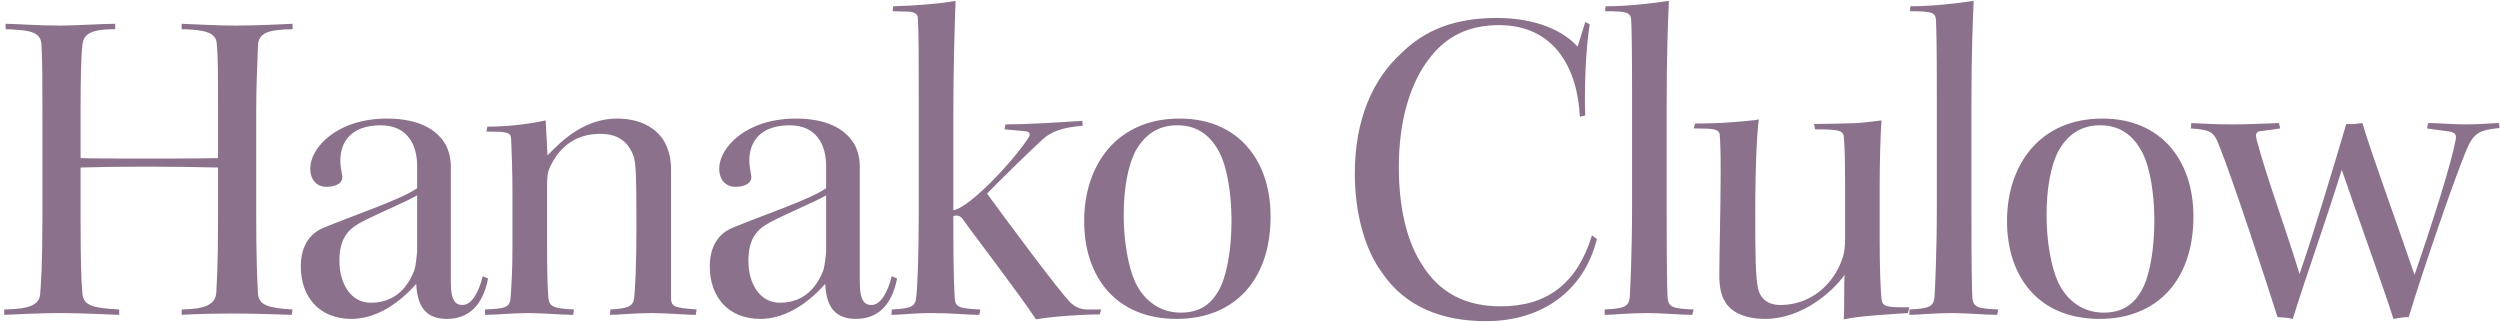 <?xml version="1.0" encoding="UTF-8" standalone="no"?>
<svg width="551px" height="71px" viewBox="0 0 551 71" version="1.1" xmlns="http://www.w3.org/2000/svg" xmlns:xlink="http://www.w3.org/1999/xlink">
    <!-- Generator: Sketch 39.1 (31720) - http://www.bohemiancoding.com/sketch -->
    <title>Hanako Clulow</title>
    <desc>Created with Sketch.</desc>
    <defs></defs>
    <g id="Page-1" stroke="none" stroke-width="1" fill="none" fill-rule="evenodd">
        <path d="M9.346,48.012 C9.346,58.308 9.049,62.268 8.851,64.842 C8.653,67.218 6.475,68.109 0.931,68.208 L0.931,69.396 C3.307,69.297 8.95,69 13.009,69 C18.058,69 23.305,69.297 26.275,69.396 L26.275,68.208 C20.632,67.911 18.355,67.416 18.157,64.644 C17.86,61.476 17.761,56.229 17.761,48.012 L17.761,36.924 C20.434,36.825 26.077,36.726 32.116,36.726 C38.254,36.726 44.194,36.825 48.055,36.924 L48.055,48.309 C48.055,59.001 47.758,62.367 47.659,64.644 C47.362,67.119 45.283,68.109 40.036,68.208 L40.036,69.396 C42.709,69.198 48.154,69.099 51.817,69.099 C55.678,69.099 61.42,69.297 64.291,69.396 L64.489,68.208 C59.044,67.911 57.064,67.218 56.866,64.743 C56.668,61.575 56.47,56.13 56.47,47.418 L56.47,24.45 C56.47,18.015 56.767,13.659 56.866,10.095 C56.965,7.224 59.044,6.531 64.489,6.432 L64.489,5.244 C62.608,5.343 56.173,5.64 51.916,5.64 C49.144,5.64 44.293,5.442 40.036,5.244 L40.036,6.432 C45.283,6.531 47.56,7.224 47.758,9.501 C48.055,12.273 48.055,16.233 48.055,23.559 L48.055,34.845 C43.798,34.944 38.155,34.944 32.116,34.944 C26.176,34.944 20.434,34.944 17.761,34.845 L17.761,23.757 C17.761,17.718 17.86,12.57 18.157,9.996 C18.355,7.422 20.137,6.432 25.384,6.432 L25.384,5.244 C22.414,5.244 16.573,5.64 13.306,5.64 C8.356,5.64 3.208,5.244 1.228,5.244 L1.228,6.432 C6.772,6.63 9.049,7.026 9.148,9.996 C9.346,13.758 9.346,17.916 9.346,25.044 L9.346,48.012 Z M91.936,41.478 C88.471,43.953 78.274,47.319 71.344,50.19 C67.681,51.675 66.295,55.041 66.295,58.704 C66.295,65.337 70.255,70.287 77.482,70.287 C82.234,70.287 87.283,67.614 91.738,62.565 C91.936,66.822 93.322,70.287 98.47,70.287 C103.222,70.287 106.39,67.416 107.578,61.377 L106.39,60.882 C105.499,64.545 103.915,67.218 101.935,67.218 C100.648,67.218 99.361,66.624 99.361,62.268 L99.361,36.528 C99.361,34.746 98.767,32.667 97.975,31.479 C96.589,29.301 93.322,26.133 85.303,26.133 C74.116,26.133 68.374,32.667 68.374,37.122 C68.374,39.894 70.057,41.181 71.938,41.181 C72.928,41.181 74.017,40.983 74.809,40.389 C75.205,40.092 75.601,39.399 75.403,38.607 C75.304,37.815 75.007,36.627 75.007,35.439 C75.007,31.083 77.581,27.618 83.917,27.618 C89.758,27.618 91.936,31.875 91.936,36.528 L91.936,41.478 Z M74.809,57.417 C74.809,51.873 77.383,50.19 79.759,48.903 C83.323,47.022 89.164,44.646 91.936,43.062 L91.936,55.536 C91.837,56.625 91.639,58.506 91.342,59.496 C89.956,63.159 87.184,66.723 81.739,66.723 C77.284,66.723 74.809,62.466 74.809,57.516 L74.809,57.417 Z M106.91,69.396 C109.484,69.396 112.751,69 116.513,69 C119.384,69 124.136,69.396 126.314,69.396 L126.512,68.208 C121.859,68.01 121.067,67.515 120.869,65.634 C120.671,63.456 120.572,59.199 120.572,54.249 L120.572,40.686 C120.572,38.607 120.77,37.617 121.562,36.132 C123.641,32.073 127.205,29.499 132.254,29.499 C135.818,29.499 137.996,30.885 139.283,33.558 C140.075,35.241 140.273,36.132 140.273,49.695 C140.273,59.001 139.976,63.357 139.778,65.634 C139.58,67.416 138.59,68.01 134.531,68.208 L134.432,69.396 C136.511,69.396 139.778,69 143.639,69 C147.302,69 150.866,69.396 153.341,69.396 L153.539,68.208 C148.49,67.812 147.896,67.614 147.896,65.535 L147.896,37.32 C147.896,35.142 147.5,33.459 146.708,31.776 C145.52,29.202 142.253,26.133 136.016,26.133 C129.086,26.133 124.136,30.588 120.671,34.251 C120.572,32.469 120.374,28.806 120.275,26.529 C116.315,27.42 111.563,27.915 107.405,27.915 L107.207,29.004 C111.959,29.004 112.553,29.202 112.652,30.588 C112.751,33.063 112.949,37.32 112.949,42.864 L112.949,54.051 C112.949,59.595 112.751,62.367 112.553,65.337 C112.454,67.812 111.464,68.01 106.91,68.208 L106.91,69.396 Z M182.076,41.478 C178.611,43.953 168.414,47.319 161.484,50.19 C157.821,51.675 156.435,55.041 156.435,58.704 C156.435,65.337 160.395,70.287 167.622,70.287 C172.374,70.287 177.423,67.614 181.878,62.565 C182.076,66.822 183.462,70.287 188.61,70.287 C193.362,70.287 196.53,67.416 197.718,61.377 L196.53,60.882 C195.639,64.545 194.055,67.218 192.075,67.218 C190.788,67.218 189.501,66.624 189.501,62.268 L189.501,36.528 C189.501,34.746 188.907,32.667 188.115,31.479 C186.729,29.301 183.462,26.133 175.443,26.133 C164.256,26.133 158.514,32.667 158.514,37.122 C158.514,39.894 160.197,41.181 162.078,41.181 C163.068,41.181 164.157,40.983 164.949,40.389 C165.345,40.092 165.741,39.399 165.543,38.607 C165.444,37.815 165.147,36.627 165.147,35.439 C165.147,31.083 167.721,27.618 174.057,27.618 C179.898,27.618 182.076,31.875 182.076,36.528 L182.076,41.478 Z M164.949,57.417 C164.949,51.873 167.523,50.19 169.899,48.903 C173.463,47.022 179.304,44.646 182.076,43.062 L182.076,55.536 C181.977,56.625 181.779,58.506 181.482,59.496 C180.096,63.159 177.324,66.723 171.879,66.723 C167.424,66.723 164.949,62.466 164.949,57.516 L164.949,57.417 Z M196.753,2.472 L200.218,2.571 C201.703,2.67 202.297,3.165 202.297,4.056 C202.495,7.224 202.495,12.471 202.495,22.965 L202.495,46.626 C202.495,56.526 202.198,63.852 201.901,65.733 C201.703,67.416 201.01,68.01 196.555,68.208 L196.456,69.396 C198.634,69.396 201.208,69 205.267,69 C209.722,69 213.385,69.396 215.86,69.396 L216.058,68.208 C211.405,68.01 210.514,67.713 210.415,65.634 C210.118,60.387 210.118,54.249 210.118,47.616 C211.207,47.319 211.801,47.616 212.494,48.705 C214.276,51.279 224.77,64.941 228.334,70.386 C231.403,69.792 238.333,69.297 242.392,69.297 L242.689,68.208 L239.422,68.208 C238.234,68.109 237.343,67.911 235.957,66.723 C233.185,63.852 222.691,49.695 217.543,42.666 C221.206,38.904 227.146,33.162 229.621,30.885 C231.601,29.004 233.977,28.113 238.63,27.717 L238.531,26.628 C232.888,27.024 225.76,27.42 221.602,27.42 L221.404,28.509 L225.859,28.905 C226.948,29.004 227.245,29.499 226.651,30.39 C223.78,34.944 213.88,45.735 210.118,46.329 L210.118,24.846 C210.118,15.837 210.415,4.848 210.613,0.195 C207.445,0.789 201.505,1.284 196.852,1.383 L196.753,2.472 Z M259.939,26.133 C246.277,26.133 238.951,36.231 238.951,48.705 C238.951,61.08 245.98,70.287 259.345,70.287 C272.017,70.287 280.036,61.773 280.036,47.715 C280.036,35.142 272.71,26.133 260.038,26.133 L259.939,26.133 Z M259.543,27.618 C264.097,27.618 266.968,30.093 268.849,33.756 C270.433,36.924 271.423,42.567 271.423,48.606 C271.423,54.942 270.433,59.991 269.146,62.961 C267.166,67.218 264.295,68.901 260.236,68.901 C255.88,68.901 252.316,66.525 250.237,62.268 C248.653,58.803 247.663,53.16 247.663,47.418 C247.663,41.676 248.554,36.528 250.336,33.162 C252.415,29.598 255.286,27.618 259.444,27.618 L259.543,27.618 Z M349.386,25.44 C349.188,20.787 349.386,11.382 350.376,5.343 L349.386,4.848 L347.703,10.293 C344.634,6.828 338.595,3.957 329.883,3.957 C320.577,3.957 313.944,6.63 308.697,11.877 C302.658,17.421 298.599,26.232 298.599,38.211 C298.599,46.923 300.777,55.041 304.737,60.288 C309.786,67.614 317.805,70.782 327.507,70.782 C340.179,70.782 349.188,63.852 351.96,52.665 L350.871,51.873 C347.604,62.565 340.872,67.515 330.774,67.515 C323.25,67.515 317.211,64.743 313.152,57.912 C309.885,52.665 308.301,45.339 308.301,36.825 C308.301,26.43 310.875,17.916 315.429,12.372 C319.092,7.818 323.943,5.541 330.378,5.541 C342.654,5.541 347.703,15.144 348.198,25.737 L349.386,25.44 Z M353.767,2.472 C358.618,2.472 359.311,2.769 359.509,4.254 C359.608,6.729 359.707,9.402 359.707,20.886 L359.707,45.834 C359.707,55.437 359.311,63.456 359.212,65.337 C359.014,67.515 358.222,68.01 353.668,68.208 L353.668,69.396 C355.549,69.396 358.915,69 363.073,69 C366.439,69 370.3,69.396 372.973,69.396 L373.27,68.208 C368.617,68.01 367.726,67.713 367.528,65.535 C367.429,63.258 367.33,58.506 367.33,46.725 L367.33,22.866 C367.33,12.075 367.627,4.65 367.825,0.195 C364.459,0.69 359.014,1.383 353.866,1.383 L353.767,2.472 Z M400.024,28.509 C404.974,28.509 406.162,28.707 406.36,29.994 C406.558,31.974 406.657,34.944 406.657,40.785 L406.657,52.368 C406.657,54.447 406.558,55.932 405.667,58.011 C403.489,63.258 398.638,67.218 392.401,67.218 C389.629,67.218 387.946,65.832 387.451,63.456 C386.956,61.08 386.857,56.823 386.857,47.22 C386.857,36.231 387.253,29.103 387.649,26.331 C386.56,26.529 384.481,26.727 381.907,26.925 C379.333,27.123 376.462,27.222 373.591,27.222 L373.294,28.311 C377.749,28.311 378.937,28.41 379.036,29.796 C379.135,31.182 379.234,33.162 379.234,37.617 C379.234,45.933 378.937,55.635 378.937,60.882 C378.937,63.06 379.333,65.139 380.125,66.327 C381.016,68.109 383.59,70.287 389.035,70.287 C397.054,70.287 403.786,64.446 406.558,60.585 C406.36,63.06 406.558,67.713 406.36,70.386 C408.241,69.99 410.815,69.693 413.389,69.495 C416.161,69.297 418.537,69.099 420.517,69 L420.814,67.713 C415.468,67.812 414.973,67.515 414.676,65.931 C414.478,63.654 414.28,59.595 414.28,52.665 L414.28,40.983 C414.28,34.746 414.478,29.598 414.676,26.529 C413.686,26.628 412.003,26.925 409.33,27.123 C406.855,27.222 402.598,27.321 399.826,27.321 L400.024,28.509 Z M420.938,2.472 C425.789,2.472 426.482,2.769 426.68,4.254 C426.779,6.729 426.878,9.402 426.878,20.886 L426.878,45.834 C426.878,55.437 426.482,63.456 426.383,65.337 C426.185,67.515 425.393,68.01 420.839,68.208 L420.839,69.396 C422.72,69.396 426.086,69 430.244,69 C433.61,69 437.471,69.396 440.144,69.396 L440.441,68.208 C435.788,68.01 434.897,67.713 434.699,65.535 C434.6,63.258 434.501,58.506 434.501,46.725 L434.501,22.866 C434.501,12.075 434.798,4.65 434.996,0.195 C431.63,0.69 426.185,1.383 421.037,1.383 L420.938,2.472 Z M463.335,26.133 C449.673,26.133 442.347,36.231 442.347,48.705 C442.347,61.08 449.376,70.287 462.741,70.287 C475.413,70.287 483.432,61.773 483.432,47.715 C483.432,35.142 476.106,26.133 463.434,26.133 L463.335,26.133 Z M462.939,27.618 C467.493,27.618 470.364,30.093 472.245,33.756 C473.829,36.924 474.819,42.567 474.819,48.606 C474.819,54.942 473.829,59.991 472.542,62.961 C470.562,67.218 467.691,68.901 463.632,68.901 C459.276,68.901 455.712,66.525 453.633,62.268 C452.049,58.803 451.059,53.16 451.059,47.418 C451.059,41.676 451.95,36.528 453.732,33.162 C455.811,29.598 458.682,27.618 462.84,27.618 L462.939,27.618 Z M482.863,28.311 C487.021,28.608 487.912,28.905 489.1,32.073 C491.971,39.201 499.297,61.377 501.97,69.891 C503.059,69.99 504.148,69.99 505.336,70.287 C508.108,61.278 512.464,49.2 516.127,37.419 C519.988,48.705 525.532,63.951 527.512,70.287 C528.7,70.089 529.591,69.891 530.878,69.891 C534.541,57.912 540.877,39.696 543.352,33.657 C545.134,29.202 546.322,28.707 550.876,28.212 L550.777,27.123 C549.292,27.123 546.817,27.42 543.451,27.42 C540.58,27.42 537.511,27.123 535.135,27.123 L534.937,28.311 L539.194,28.905 C541.075,29.103 541.57,29.499 541.174,31.083 C540.184,36.231 536.323,48.507 532.165,60.585 C529.096,51.477 522.364,33.063 520.681,27.123 C519.097,27.321 518.602,27.42 517.117,27.321 C514.345,36.726 509.791,51.873 506.821,60.387 C503.752,50.289 499.594,39.201 497.416,30.984 C497.02,29.4 497.119,28.905 499,28.806 L502.564,28.311 L502.267,27.123 C499,27.222 495.436,27.42 492.07,27.42 C487.912,27.42 485.041,27.222 482.962,27.123 L482.863,28.311 Z" id="Hanako-Clulow" fill="#8C718C"></path>
    </g>
</svg>